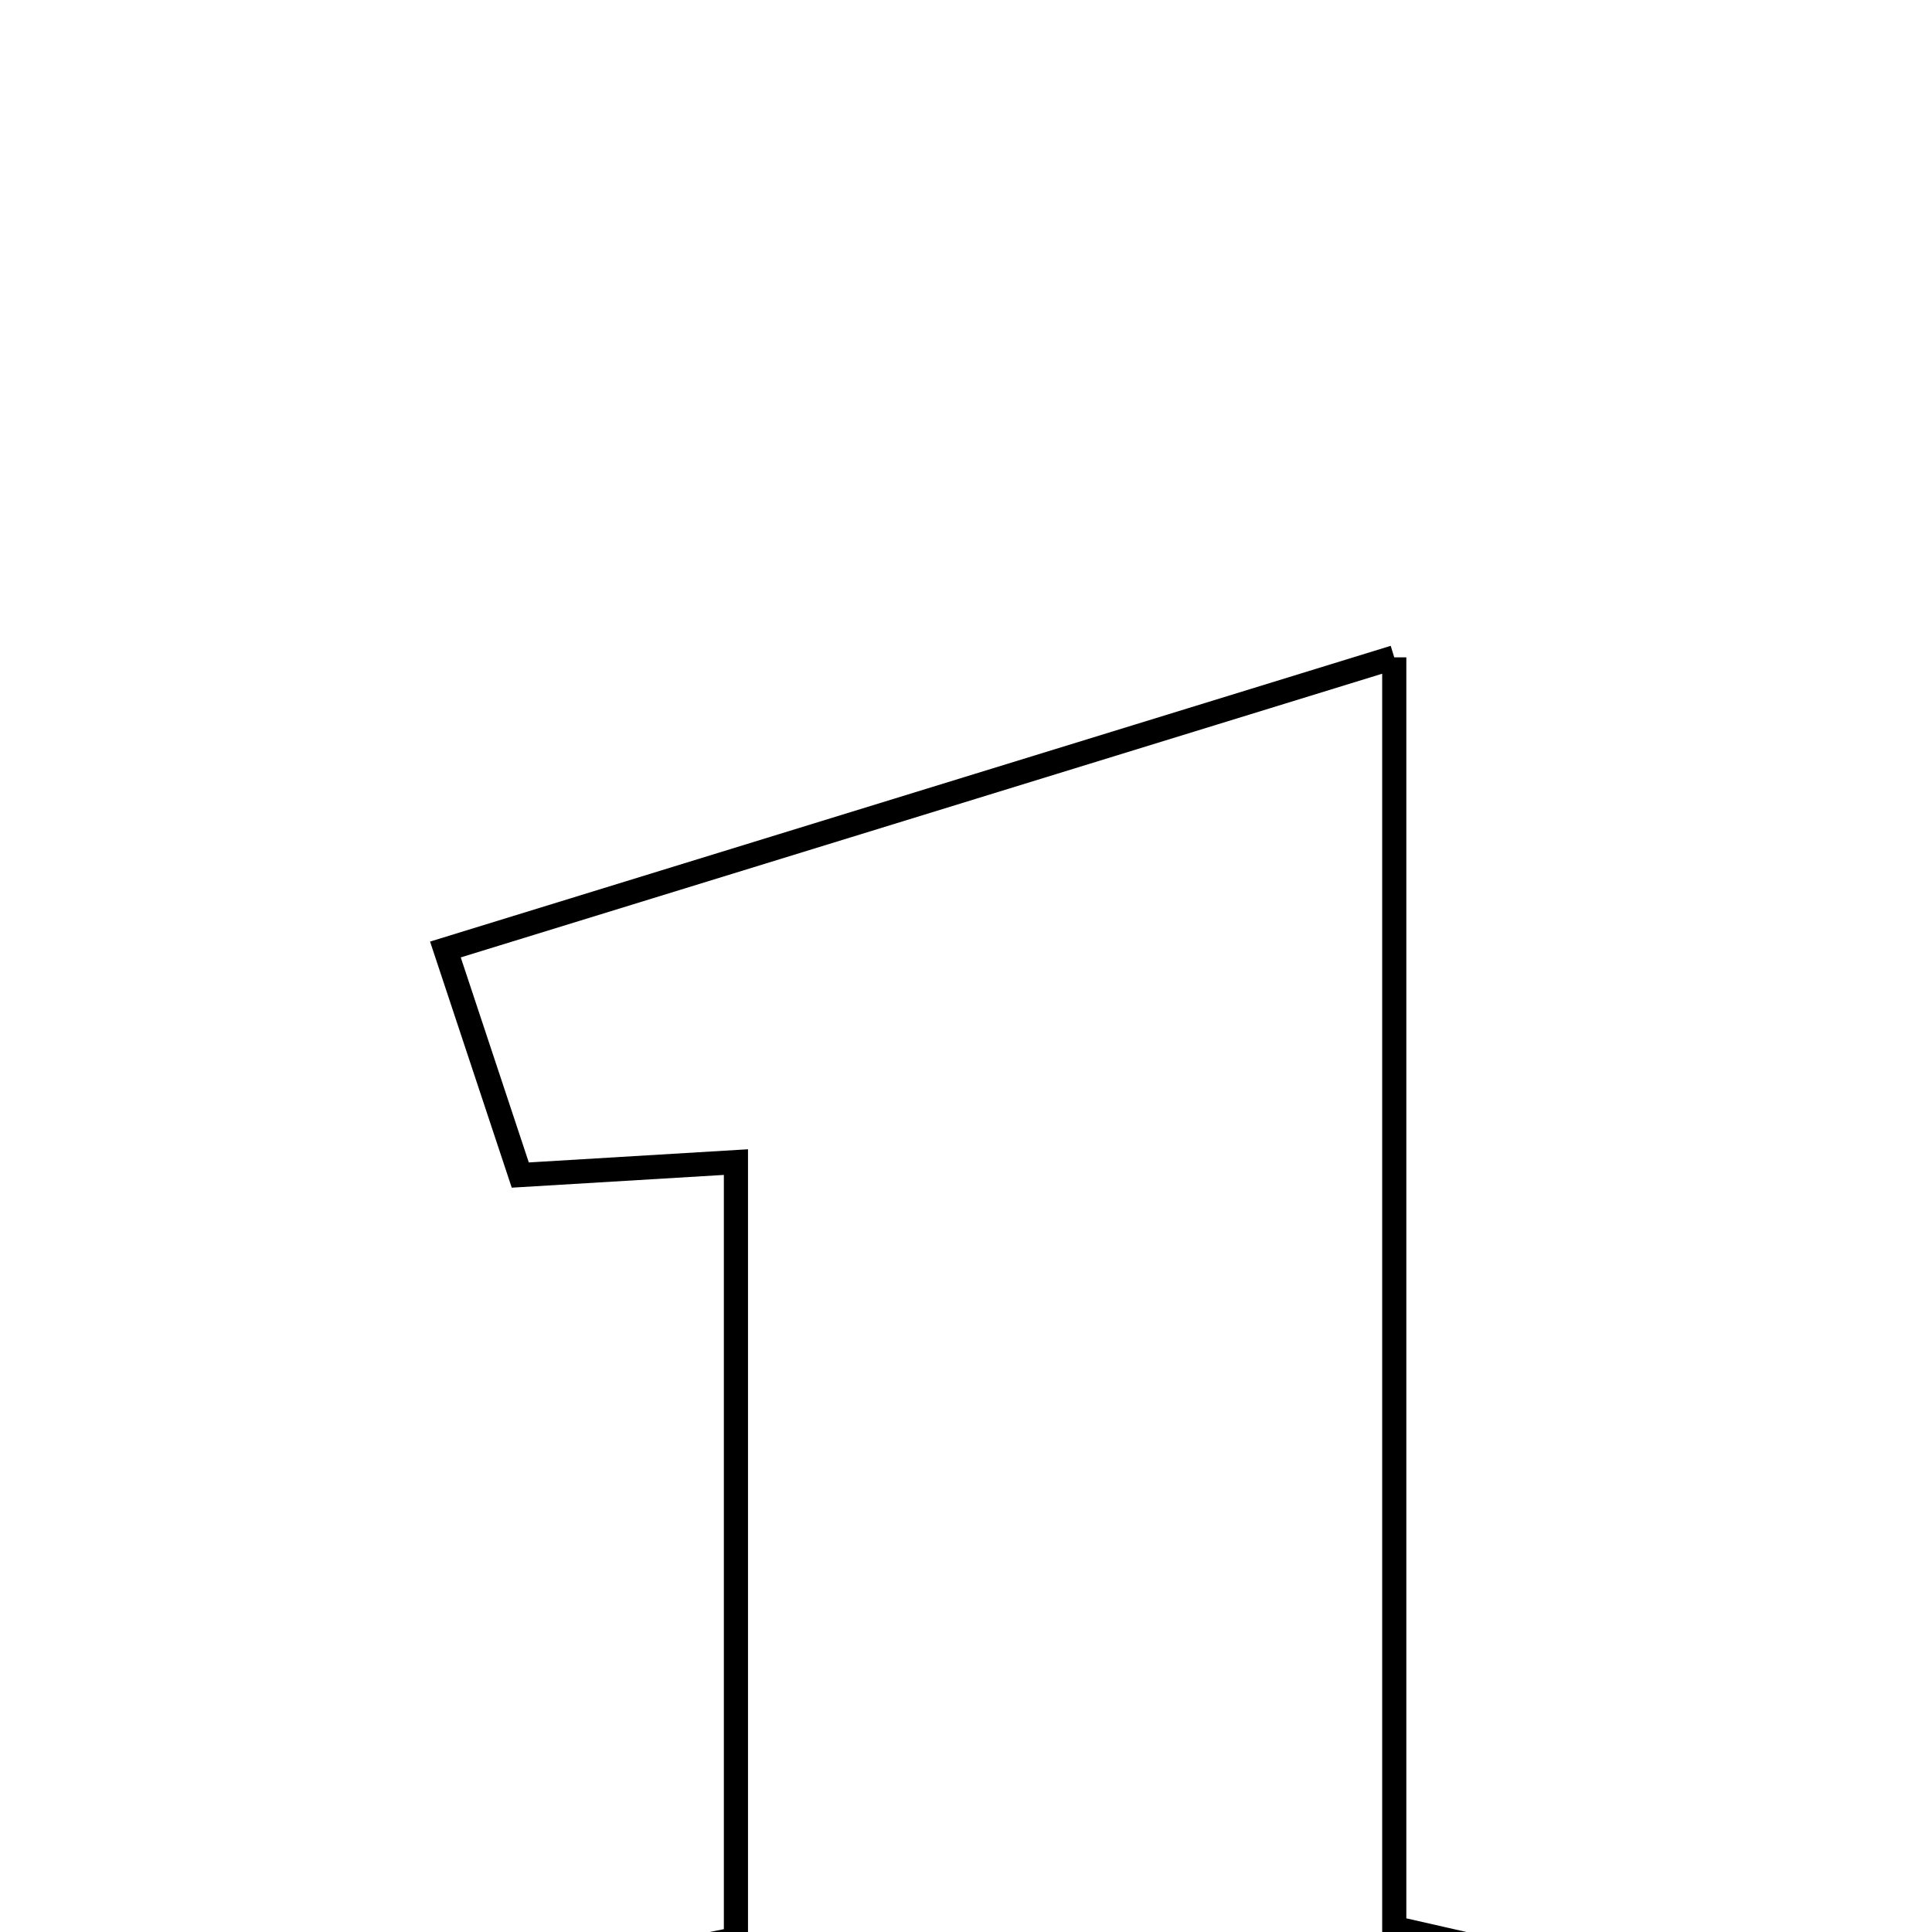 <svg xmlns="http://www.w3.org/2000/svg" viewBox="0.0 0.0 24.0 24.0" height="200px" width="200px"><path fill="none" stroke="black" stroke-width=".3" stroke-opacity="1.0"  filling="0" d="M17.32 8.166 C17.32 13.609 17.32 18.723 17.32 23.95 C18.408 24.198 19.288 24.397 20.294 24.625 C20.294 25.528 20.294 26.347 20.294 27.366 C15.737 27.365 11.217 27.365 6.353 27.365 C6.353 26.404 6.353 25.575 6.353 24.642 C7.256 24.462 8.076 24.3 9.142 24.088 C9.142 20.972 9.142 17.799 9.142 14.436 C8.314 14.486 7.506 14.534 6.463 14.597 C6.204 13.817 5.917 12.953 5.533 11.795 C9.487 10.578 13.243 9.421 17.32 8.166"></path></svg>